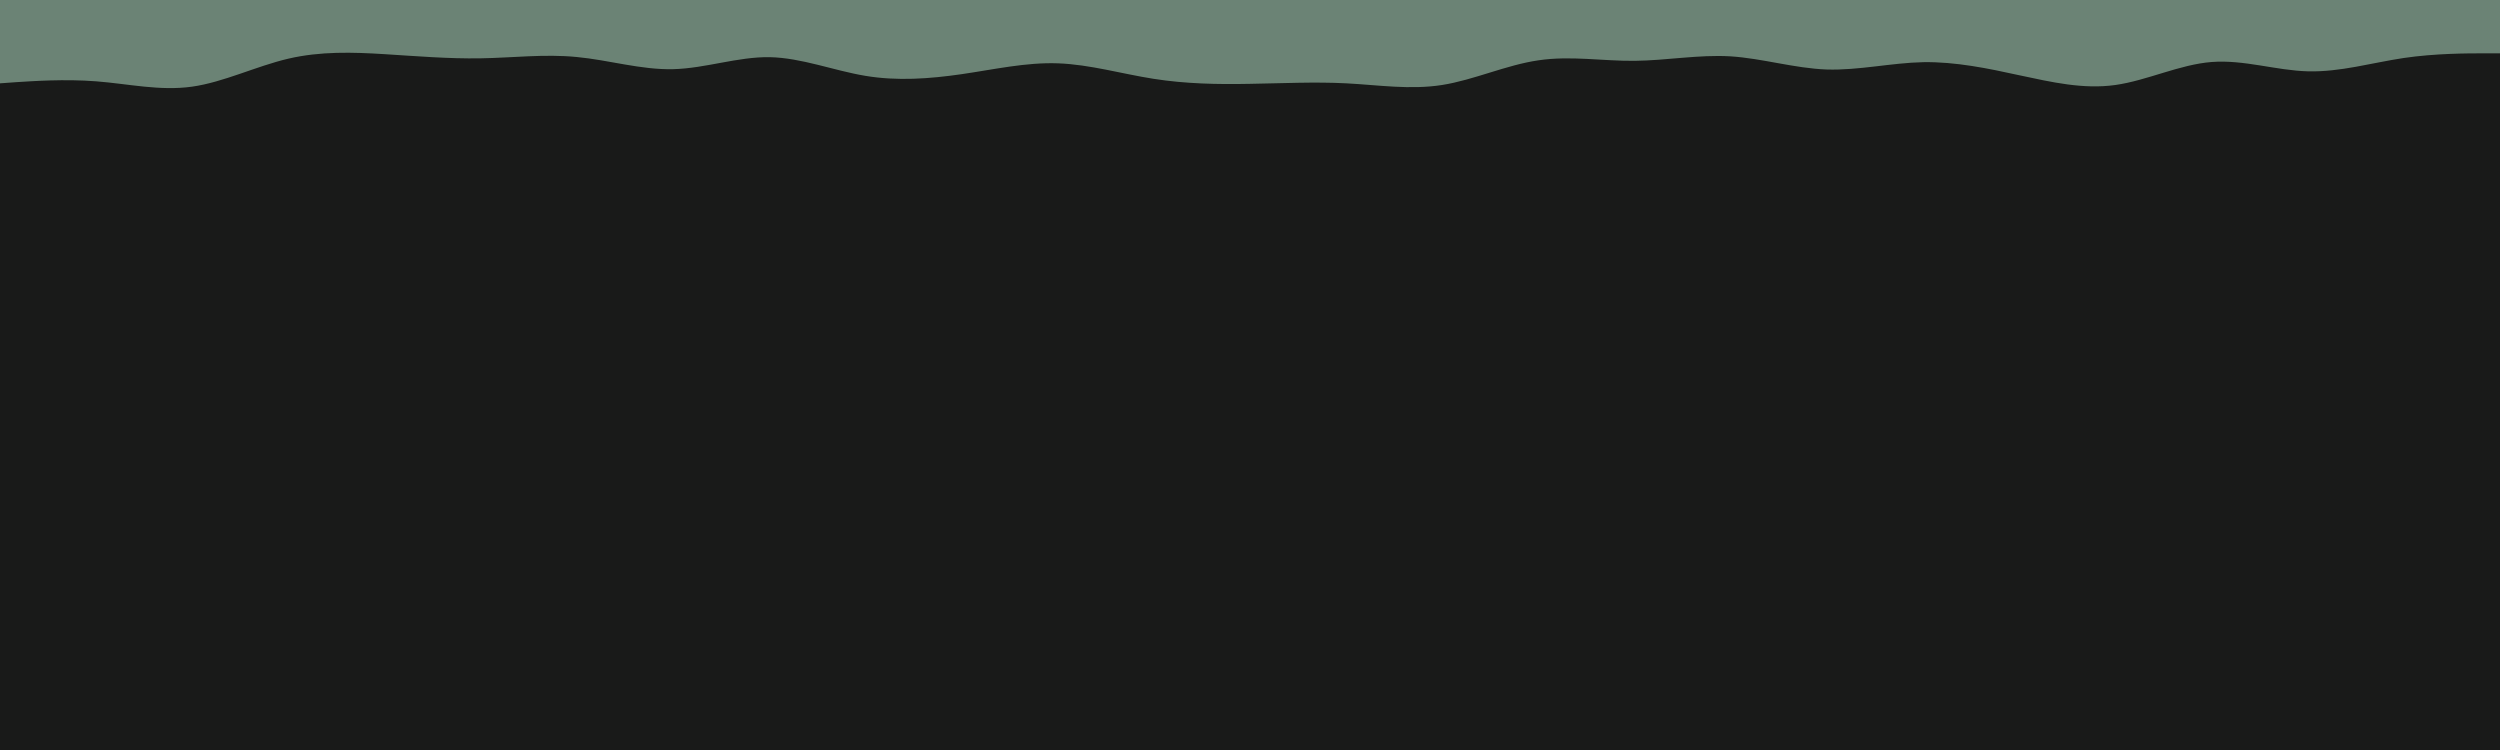 <svg id="visual" viewBox="0 0 1500 450" width="1500" height="450" xmlns="http://www.w3.org/2000/svg" xmlns:xlink="http://www.w3.org/1999/xlink" version="1.1"><rect x="0" y="0" width="1500" height="450" fill="#191A19"></rect><path d="M0 50L9.7 49.3C19.3 48.7 38.7 47.3 57.8 48.8C77 50.3 96 54.7 115.2 52C134.3 49.3 153.7 39.7 173 35.2C192.3 30.7 211.7 31.3 230.8 32.5C250 33.7 269 35.3 288.2 35C307.3 34.7 326.7 32.3 346 34.2C365.3 36 384.7 42 404 41.5C423.3 41 442.7 34 461.8 34.3C481 34.7 500 42.3 519.2 45.5C538.3 48.7 557.7 47.3 577 44.5C596.3 41.7 615.7 37.3 634.8 38C654 38.7 673 44.3 692.2 47.3C711.3 50.3 730.7 50.7 750 50.3C769.3 50 788.7 49 807.8 50C827 51 846 54 865.2 51C884.3 48 903.7 39 923 36.2C942.3 33.3 961.7 36.7 980.8 36.5C1000 36.3 1019 32.7 1038.2 33.8C1057.3 35 1076.7 41 1096 41.7C1115.3 42.3 1134.7 37.7 1154 37.3C1173.3 37 1192.7 41 1211.8 45.2C1231 49.3 1250 53.7 1269.2 51C1288.3 48.3 1307.7 38.7 1327 37.2C1346.3 35.7 1365.7 42.3 1384.8 42.8C1404 43.3 1423 37.7 1442.2 34.8C1461.3 32 1480.7 32 1490.3 32L1500 32L1500 0L1490.3 0C1480.7 0 1461.3 0 1442.2 0C1423 0 1404 0 1384.8 0C1365.7 0 1346.3 0 1327 0C1307.7 0 1288.3 0 1269.2 0C1250 0 1231 0 1211.8 0C1192.7 0 1173.3 0 1154 0C1134.7 0 1115.3 0 1096 0C1076.7 0 1057.3 0 1038.2 0C1019 0 1000 0 980.8 0C961.7 0 942.3 0 923 0C903.7 0 884.3 0 865.2 0C846 0 827 0 807.8 0C788.7 0 769.3 0 750 0C730.7 0 711.3 0 692.2 0C673 0 654 0 634.8 0C615.7 0 596.3 0 577 0C557.7 0 538.3 0 519.2 0C500 0 481 0 461.8 0C442.7 0 423.3 0 404 0C384.7 0 365.3 0 346 0C326.7 0 307.3 0 288.2 0C269 0 250 0 230.8 0C211.7 0 192.3 0 173 0C153.7 0 134.3 0 115.2 0C96 0 77 0 57.8 0C38.7 0 19.3 0 9.7 0L0 0Z" fill="#6B8375" stroke-linecap="round" stroke-linejoin="miter"></path></svg>